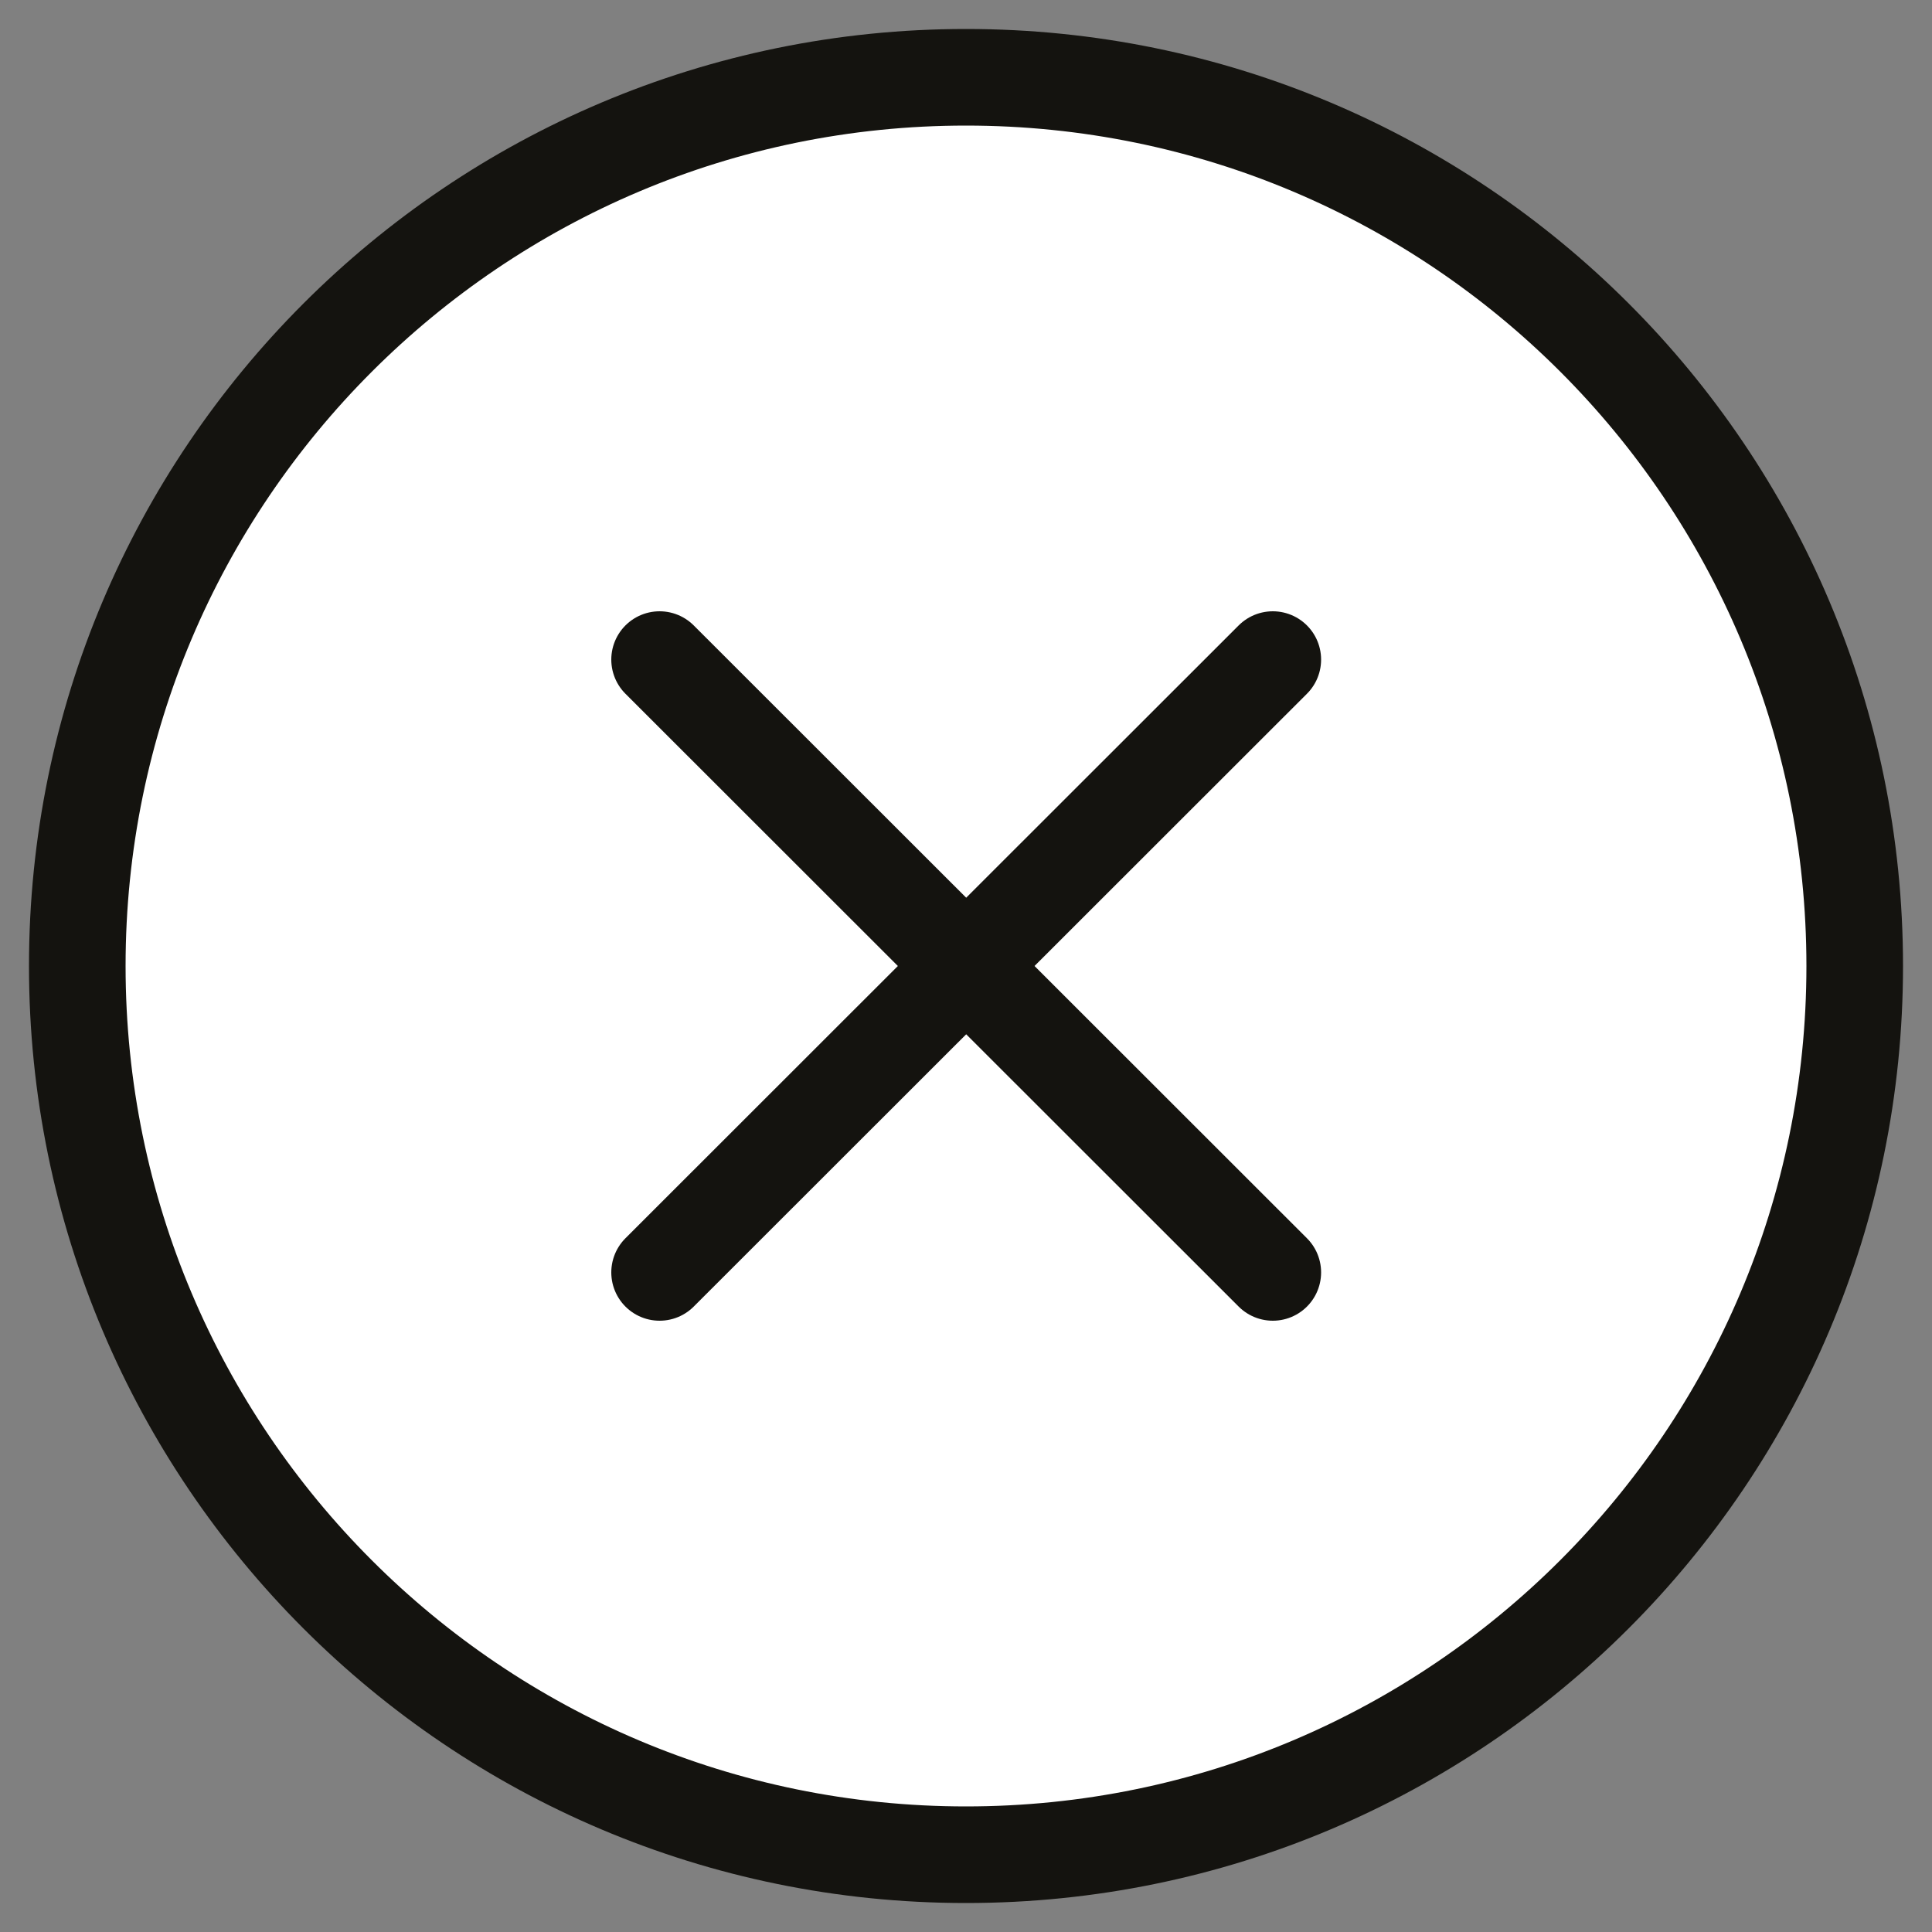 <?xml version="1.0" encoding="utf-8"?>
<!-- Generator: Adobe Illustrator 19.2.0, SVG Export Plug-In . SVG Version: 6.00 Build 0)  -->
<svg version="1.1" id="Layer_1" xmlns="http://www.w3.org/2000/svg" xmlns:xlink="http://www.w3.org/1999/xlink" x="0px" y="0px"
	 viewBox="0 0 500 500" style="enable-background:new 0 0 500 500;" xml:space="preserve">
<rect x="0" y="0" width="500" height="500" fill="#808080" stroke="none"/>
<style type="text/css">
	.st0{fill:#FFFFFF;stroke:#14130F;stroke-width:25;stroke-linecap:round;stroke-linejoin:round;stroke-miterlimit:10;}
	.st1{fill:none;stroke:#14130F;stroke-width:25;stroke-linecap:round;stroke-linejoin:round;stroke-miterlimit:10;}
</style>
<g>
	<g>
		<path class="st0" d="M480,250c0,127-103,230-230,230S20,377,20,250S123,20,250,20C377.1,20,480,123,480,250z"/>
		<line class="st1" x1="170.7" y1="170.7" x2="329.4" y2="329.3"/>
		<line class="st1" x1="329.4" y1="170.7" x2="170.7" y2="329.3"/>
	</g>
</g>
</svg>
